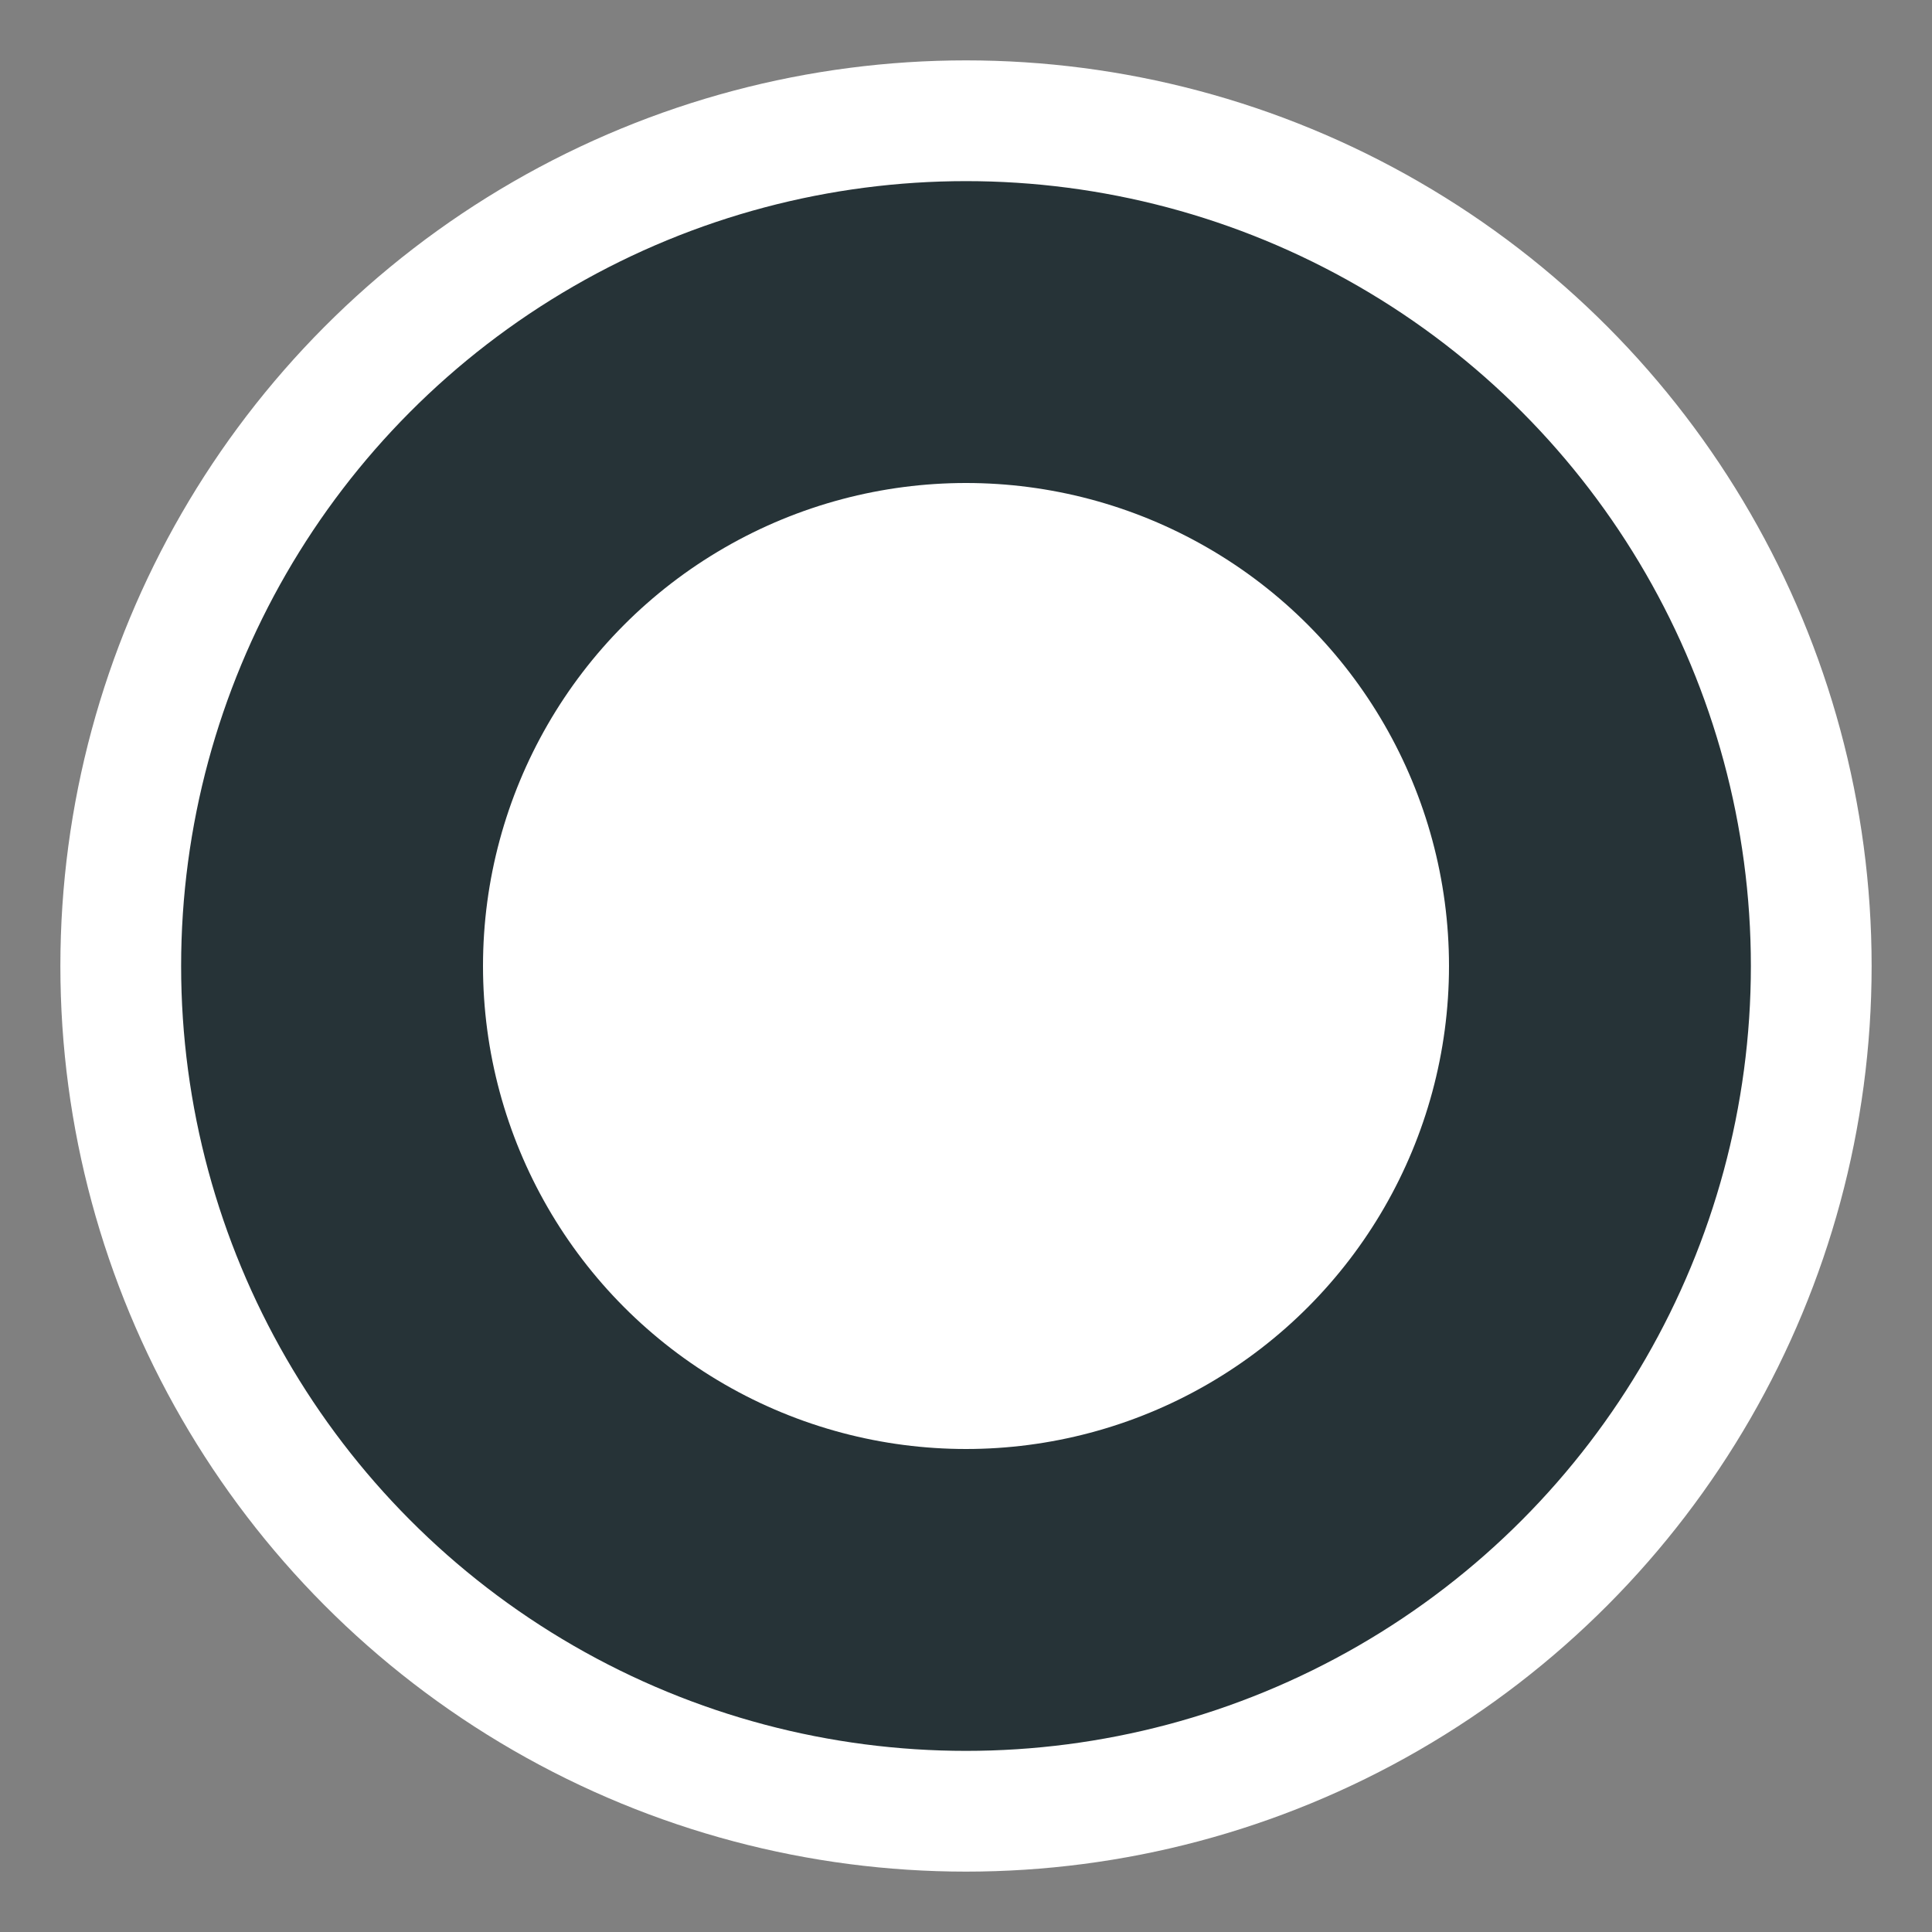 <svg viewBox="0 0 16 16" xmlns="http://www.w3.org/2000/svg">
  <rect x="0" y="0" width="16" height="16" fill="#808080" stroke="none"/>
  <g fill="none" fill-rule="evenodd">
    <ellipse stroke="#FFF" fill="#263337" cx="8" cy="8" rx="7" ry="7"/>
    <circle fill="#FFF" cx="8" cy="8" r="4"/>
  </g>
</svg>
